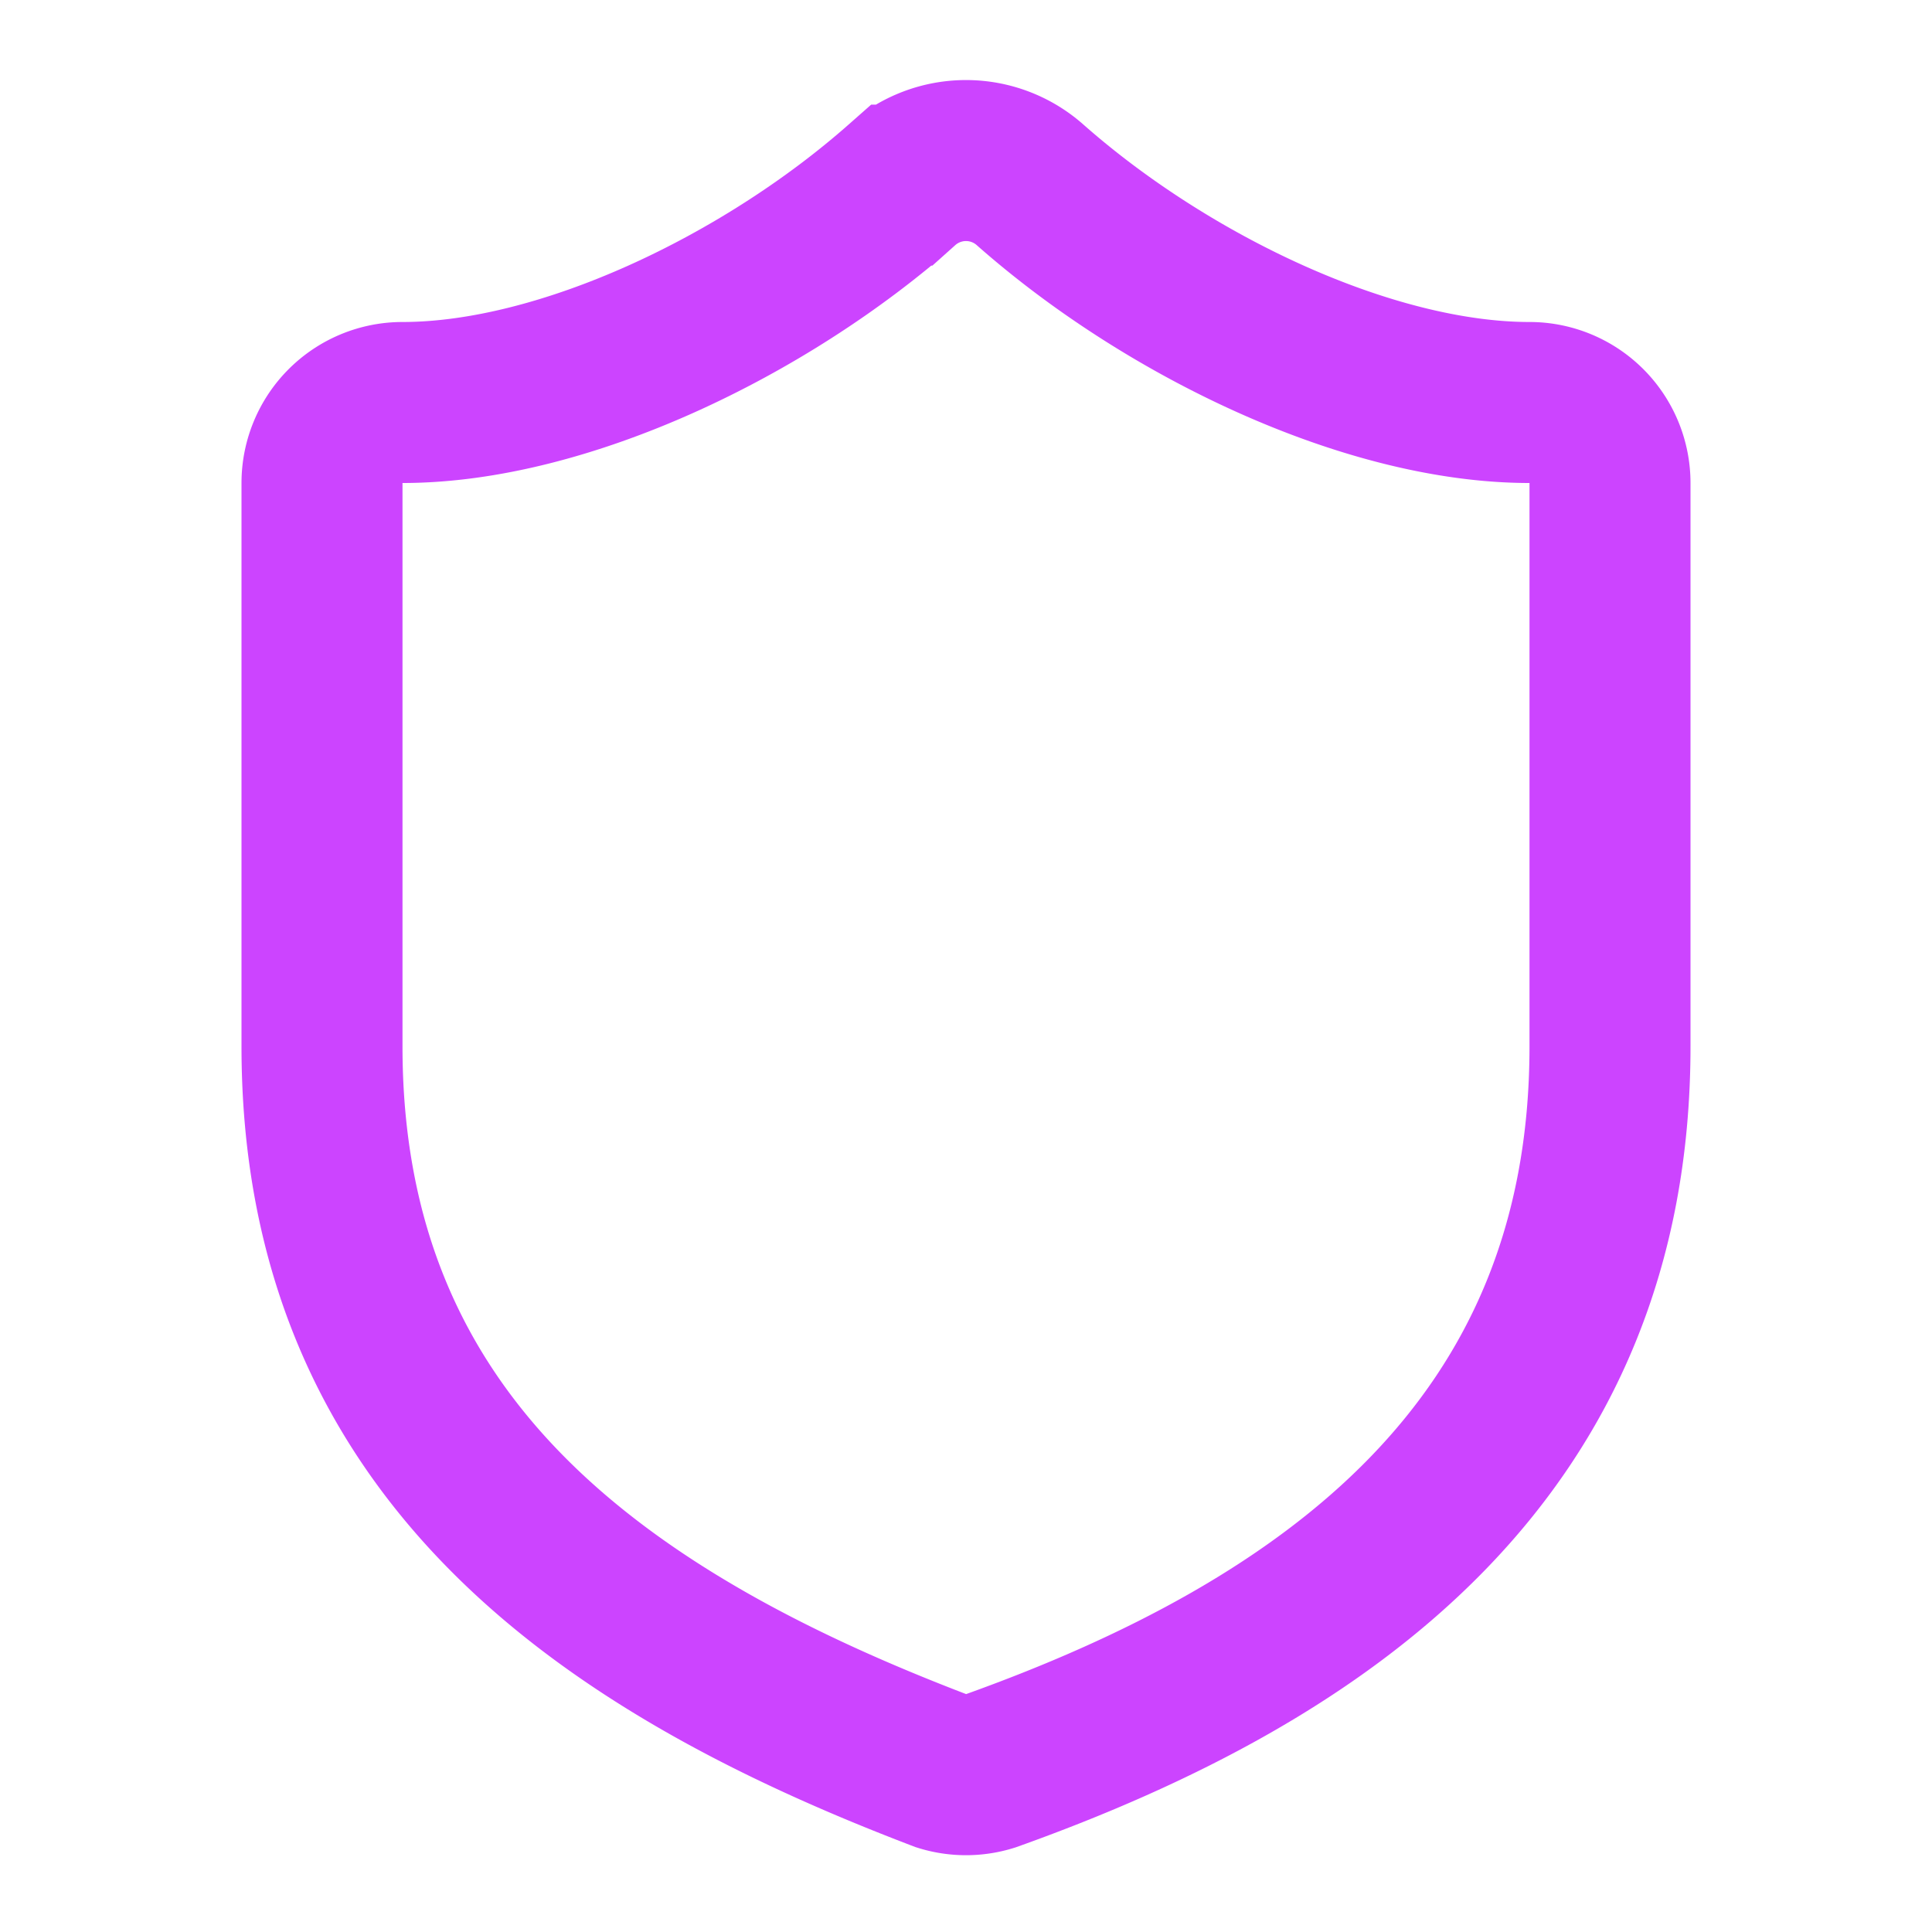 <svg xmlns="http://www.w3.org/2000/svg" fill="none" stroke="#c4f" stroke-width="2" viewBox="0 0 24 24"><path d="M20 13c0 5-3.5 7.5-7.7 9a1 1 0 0 1-.6 0C7.5 20.4 4 18 4 13V6a1 1 0 0 1 1-1c2 0 4.5-1.2 6.2-2.7a1.2 1.2 0 0 1 1.6 0C14.5 3.8 17 5 19 5a1 1 0 0 1 1 1z"/></svg>